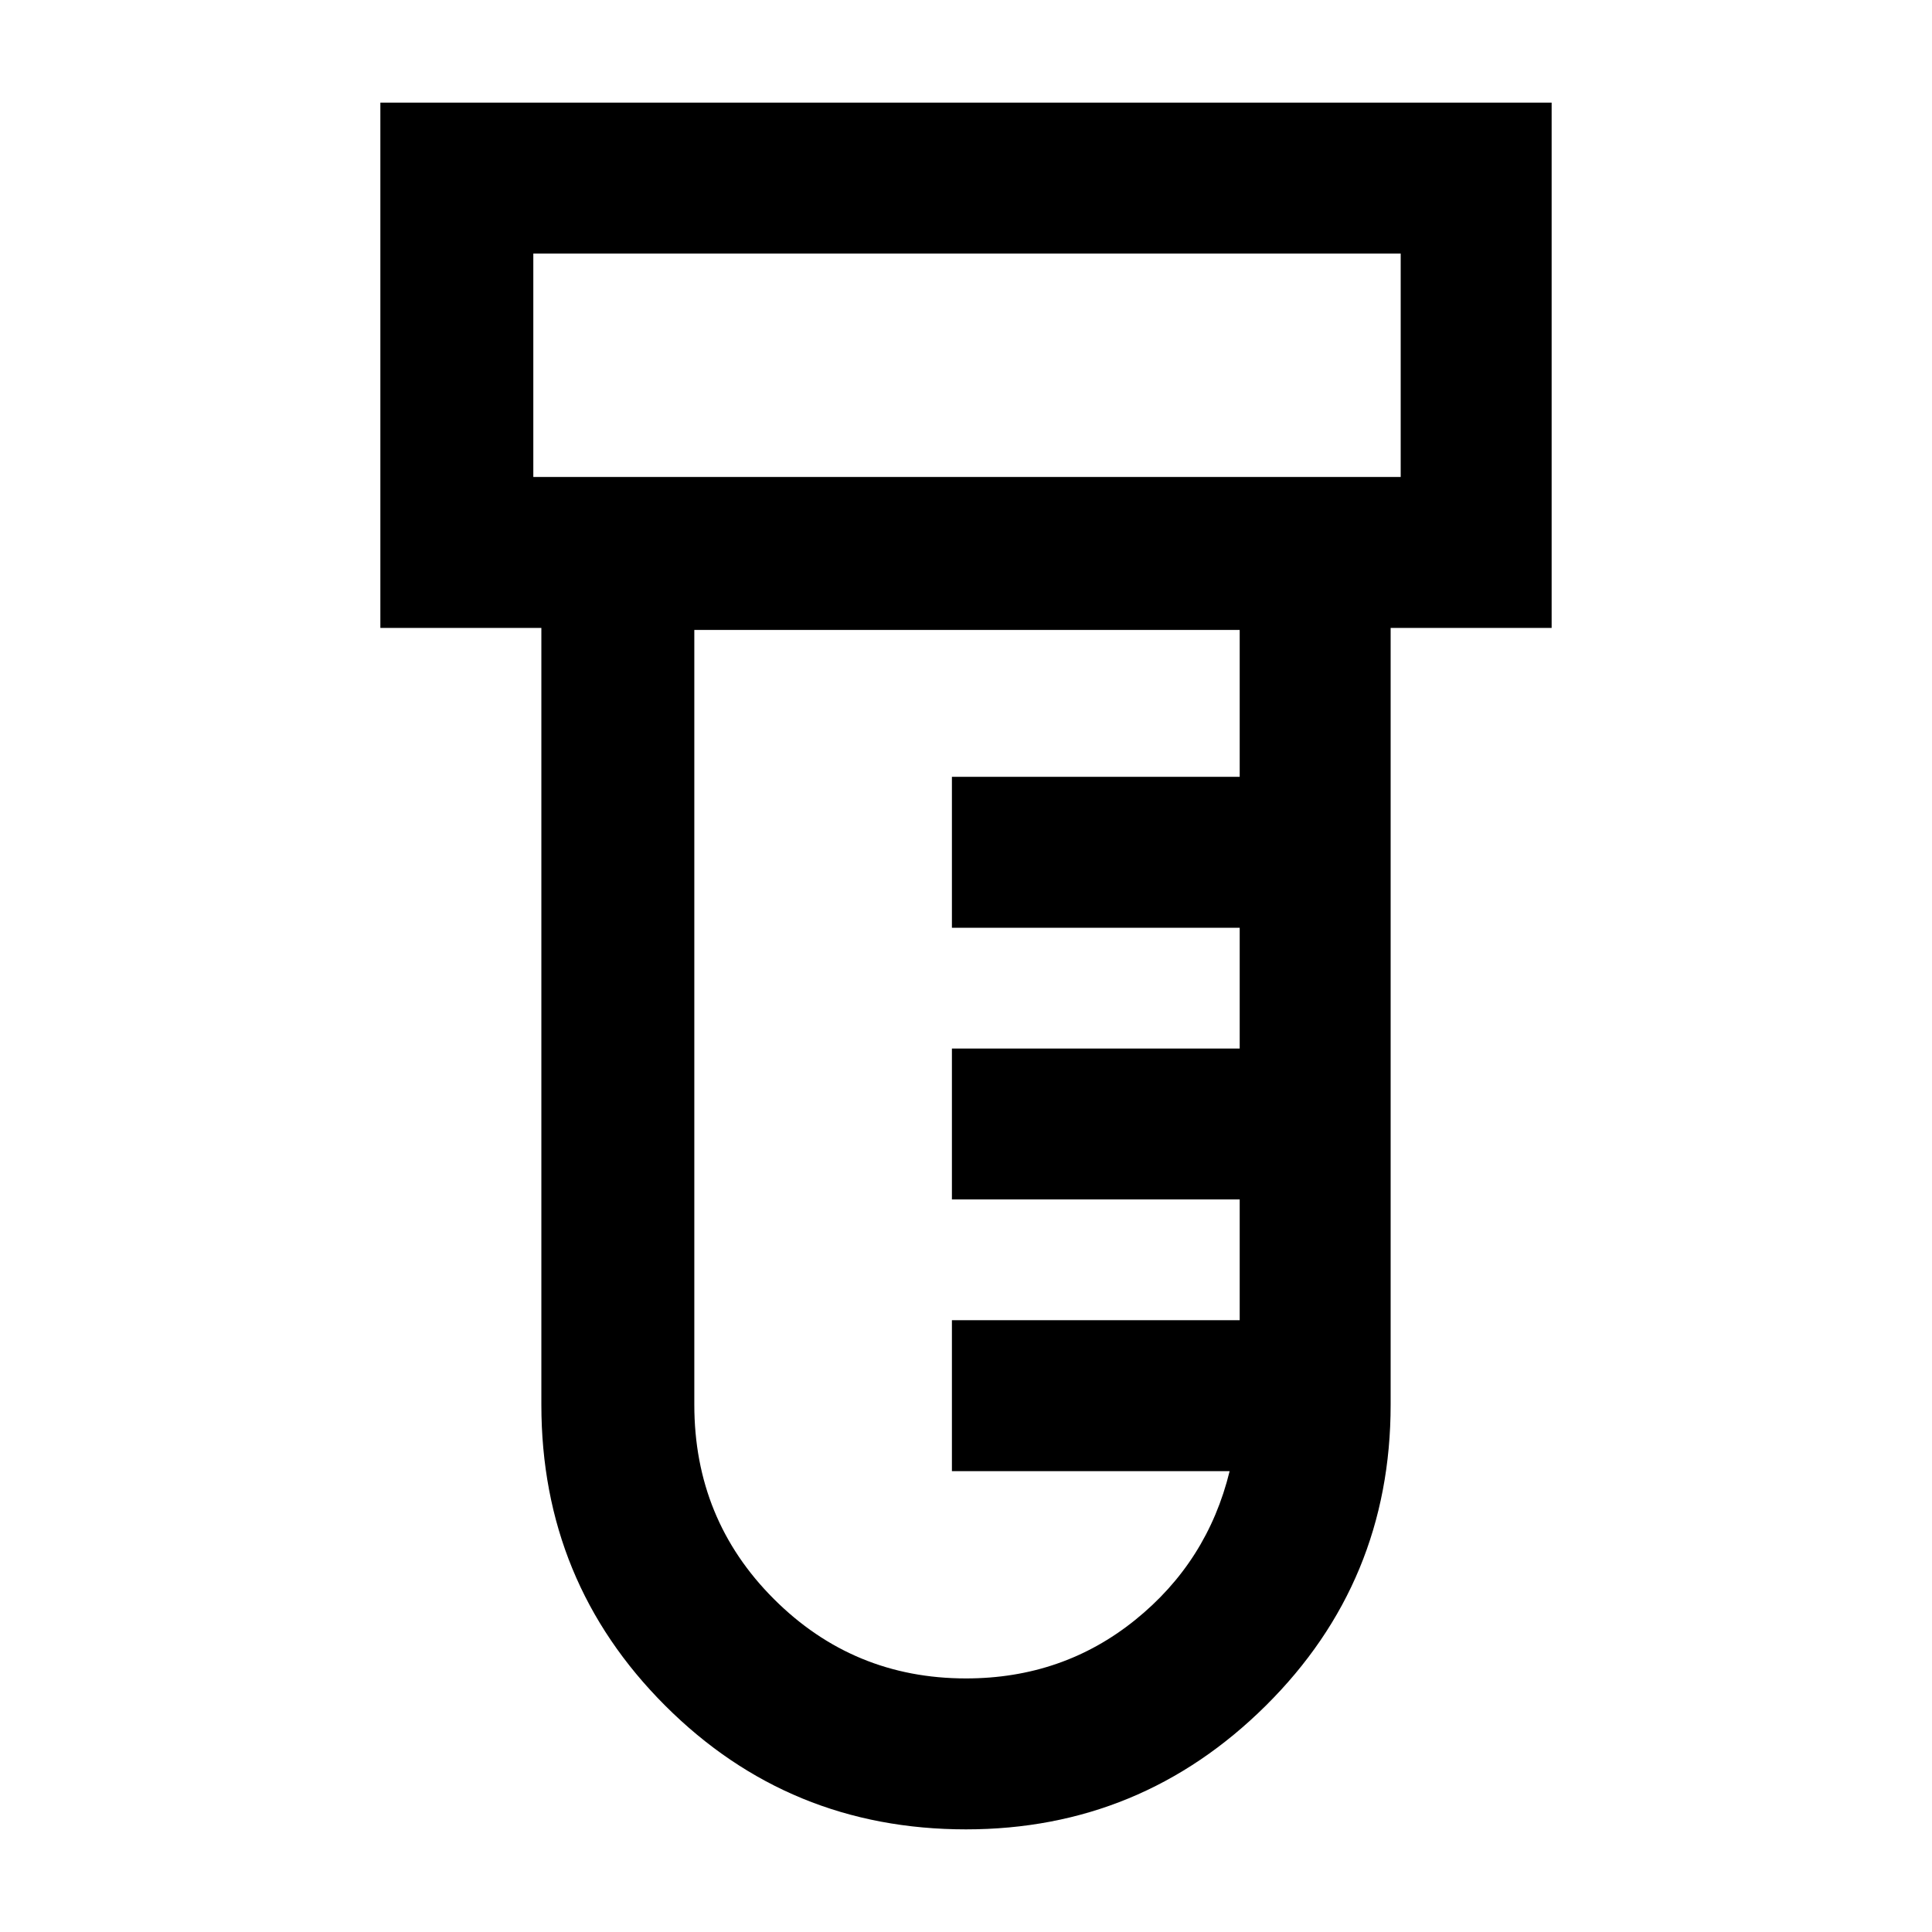 <svg xmlns="http://www.w3.org/2000/svg" height="48" width="48"><path d="M24 45.45q-4.4 0-7.475-3.075Q13.45 39.3 13.45 34.9V15.6h-4V2.55h29.1V15.6h-4v19.3q0 4.4-3.1 7.475-3.1 3.075-7.45 3.075Zm-10.75-33.6H34.8V6.3H13.25ZM24 41.7q2.4 0 4.2-1.45 1.8-1.45 2.35-3.7h-6.9V32.8h7.15v-3h-7.15v-3.75h7.15v-3h-7.15V19.3h7.15v-3.65H17.25V34.9q0 2.85 1.975 4.825T24 41.7ZM13.25 11.85V6.3v5.55Z"/></svg>